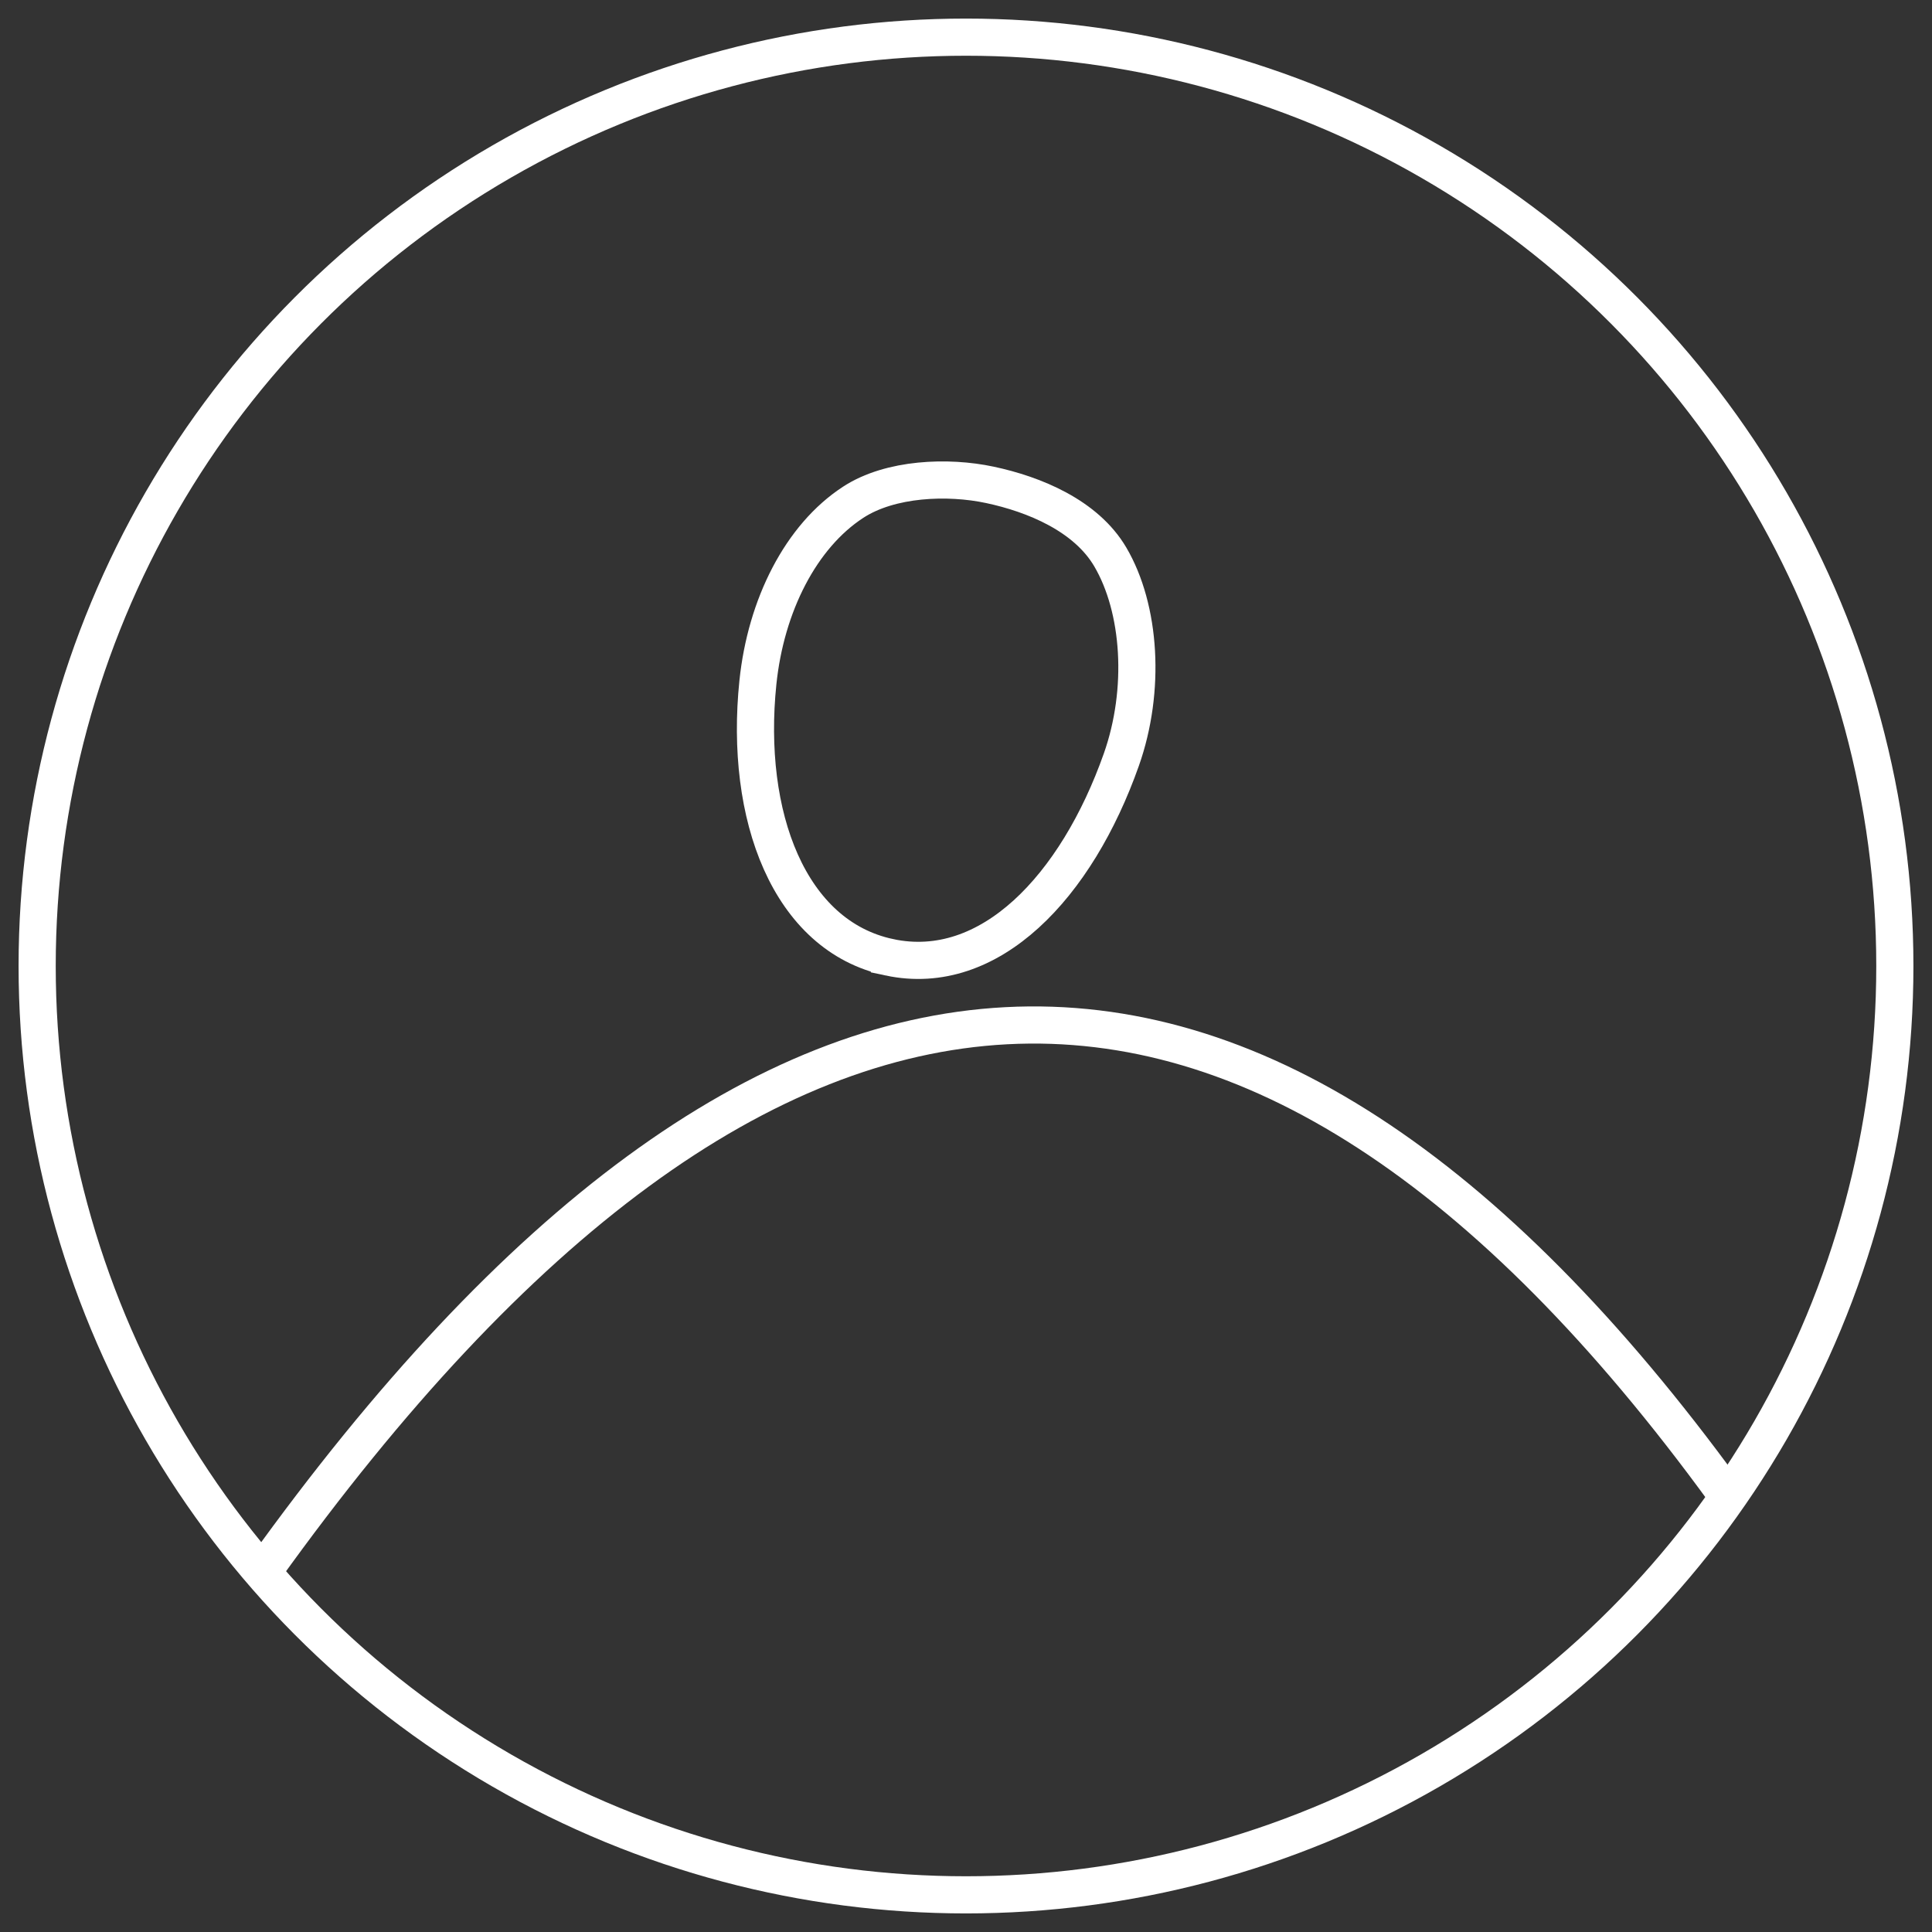 <svg width="52" height="52" xmlns="http://www.w3.org/2000/svg"><rect width="100%" height="100%" fill="#333333" stroke="none"/><g transform="translate(1 1)" stroke="#FFF" fill="none" fill-rule="evenodd"><circle cx="25" cy="25" r="25"/><path d="M22.939 24.766c2.7.574 5.036-1.905 6.242-5.319.662-1.874.521-4.066-.299-5.459-.653-1.109-2.043-1.684-3.24-1.938-1.124-.24-2.676-.185-3.678.468-1.407.916-2.35 2.773-2.565 4.85-.372 3.591.838 6.824 3.54 7.398zM6.113 41.248c13.516-18.828 26.62-19.52 39.314-2.078"/></g></svg>